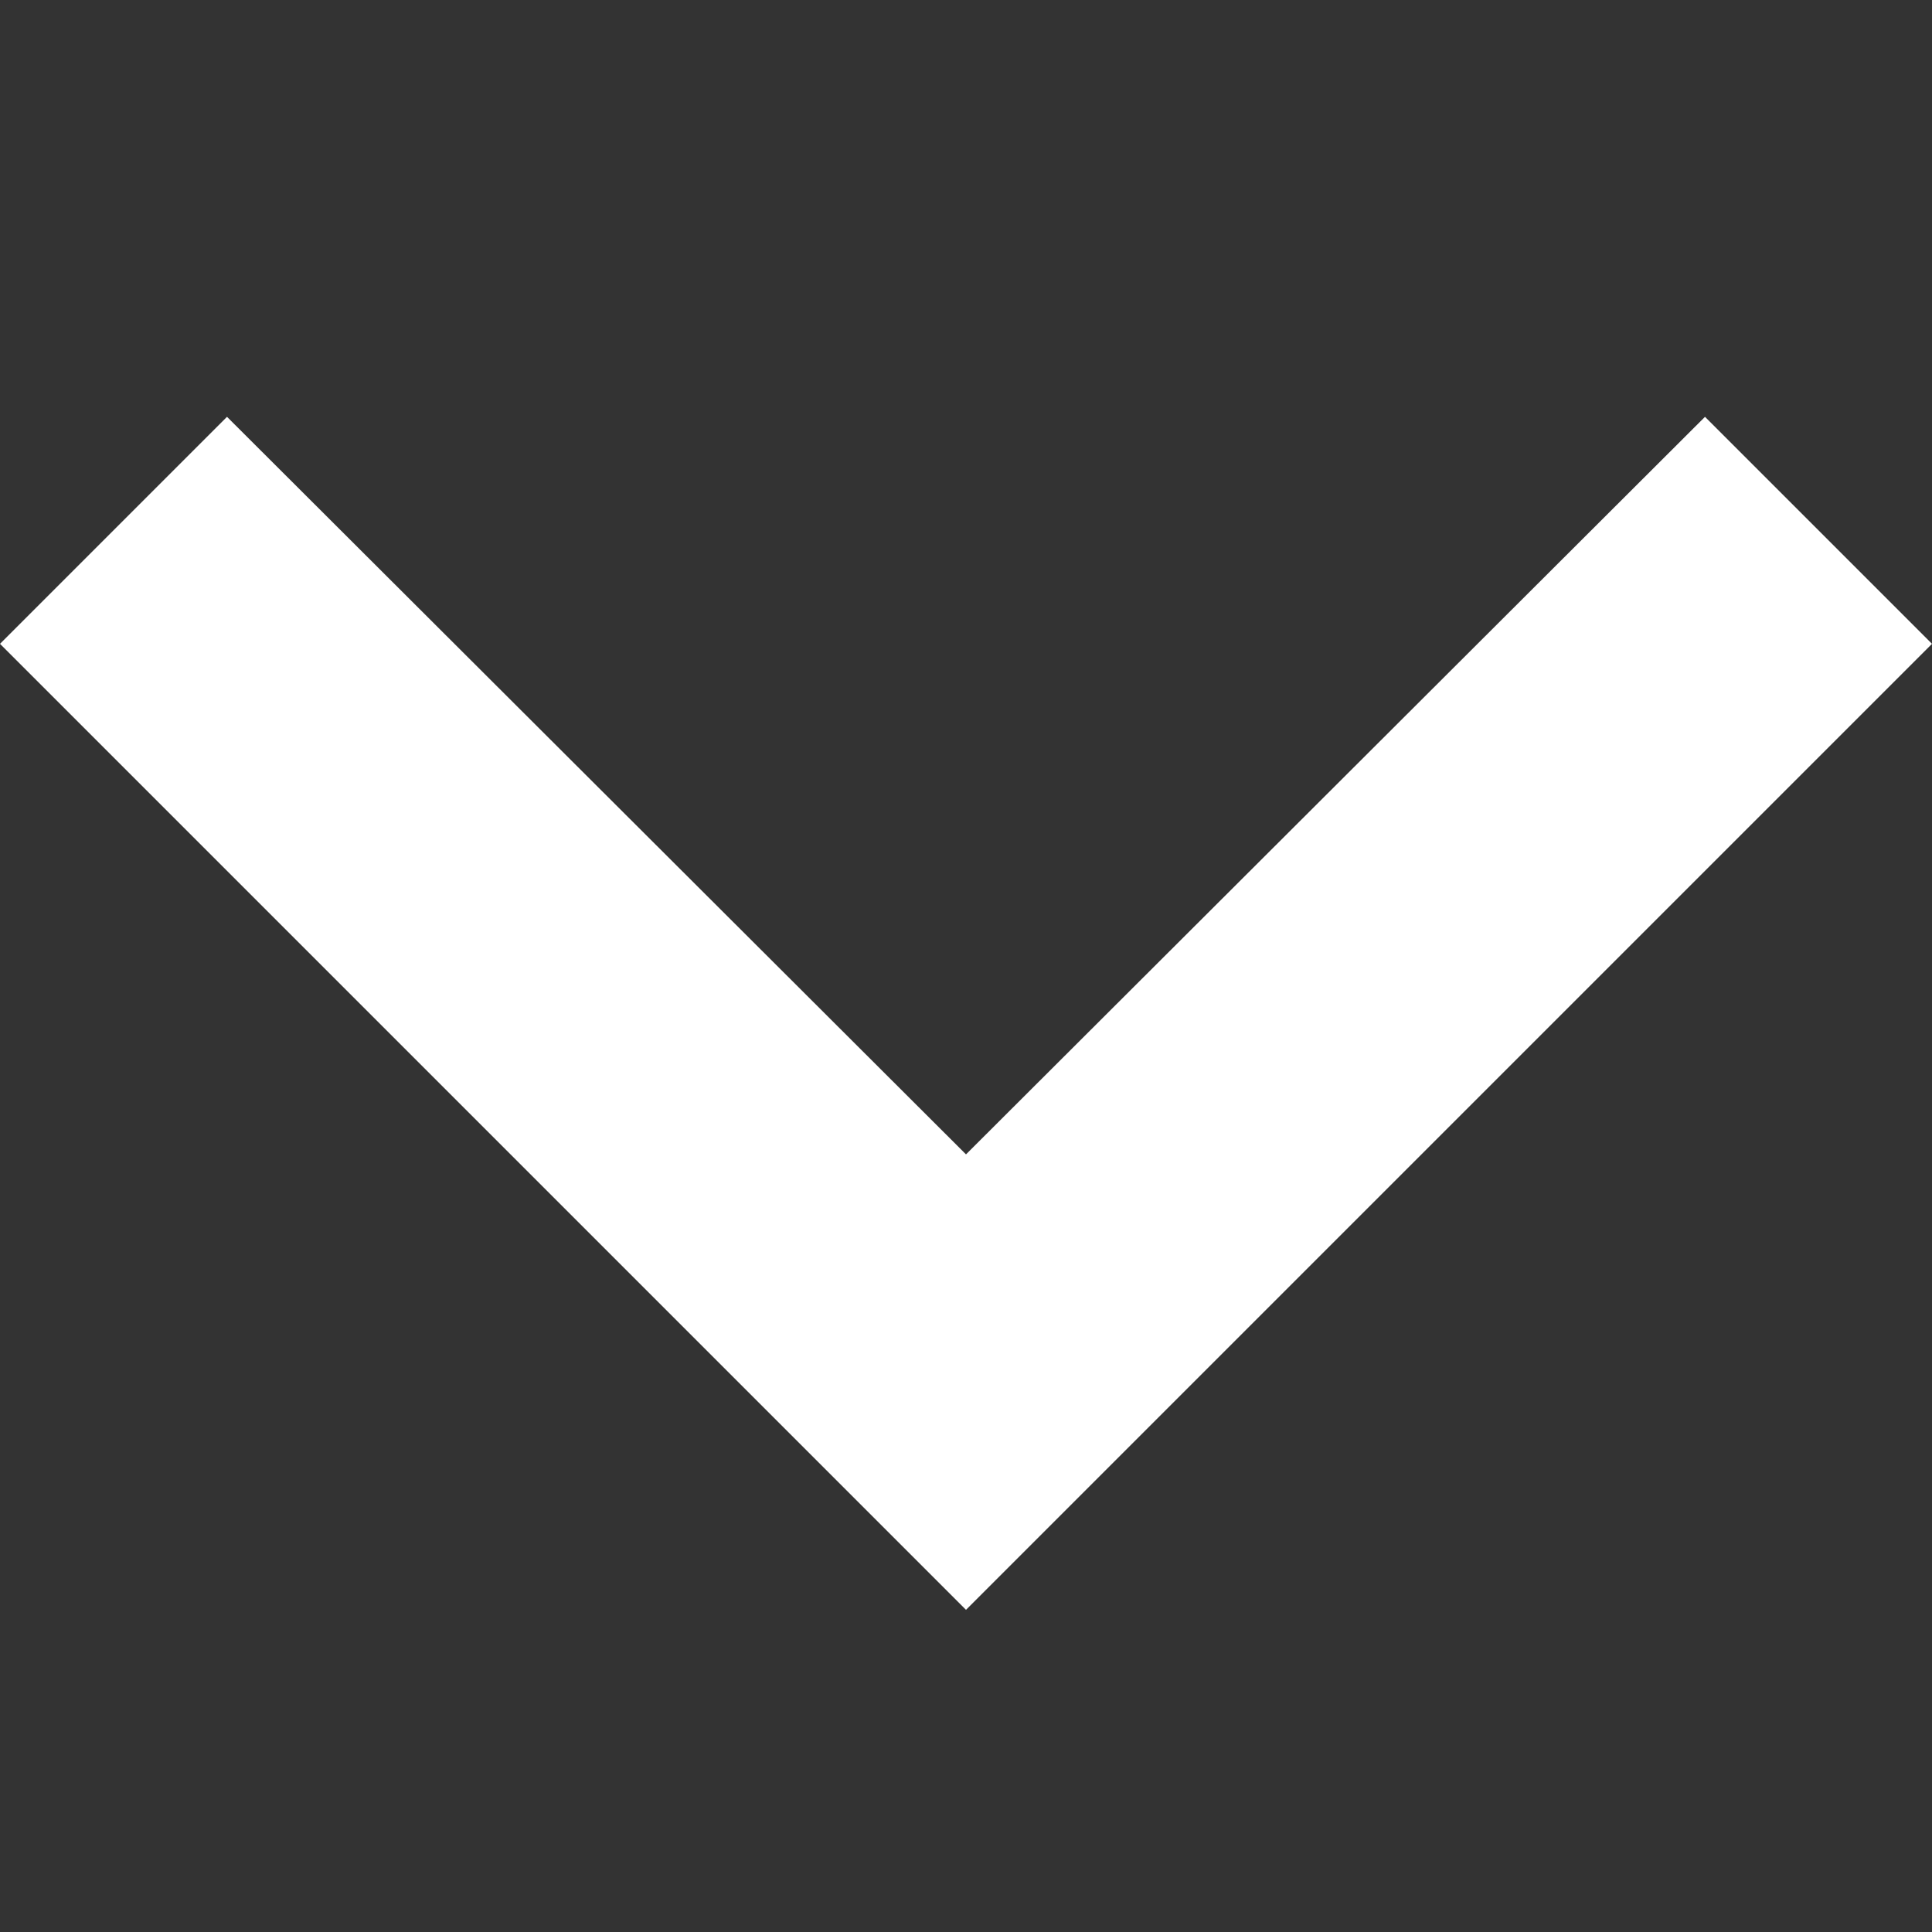 <svg width="4" height="4" viewBox="0 0 4 4" fill="none" xmlns="http://www.w3.org/2000/svg">
<rect x="0" y="0" width="4" height="4" fill="#333333" stroke="none"/>
<path d="M3.53 0.863L2 2.39L0.47 0.863L0 1.333L2 3.333L4 1.333L3.53 0.863Z" fill="white"/>
</svg>
